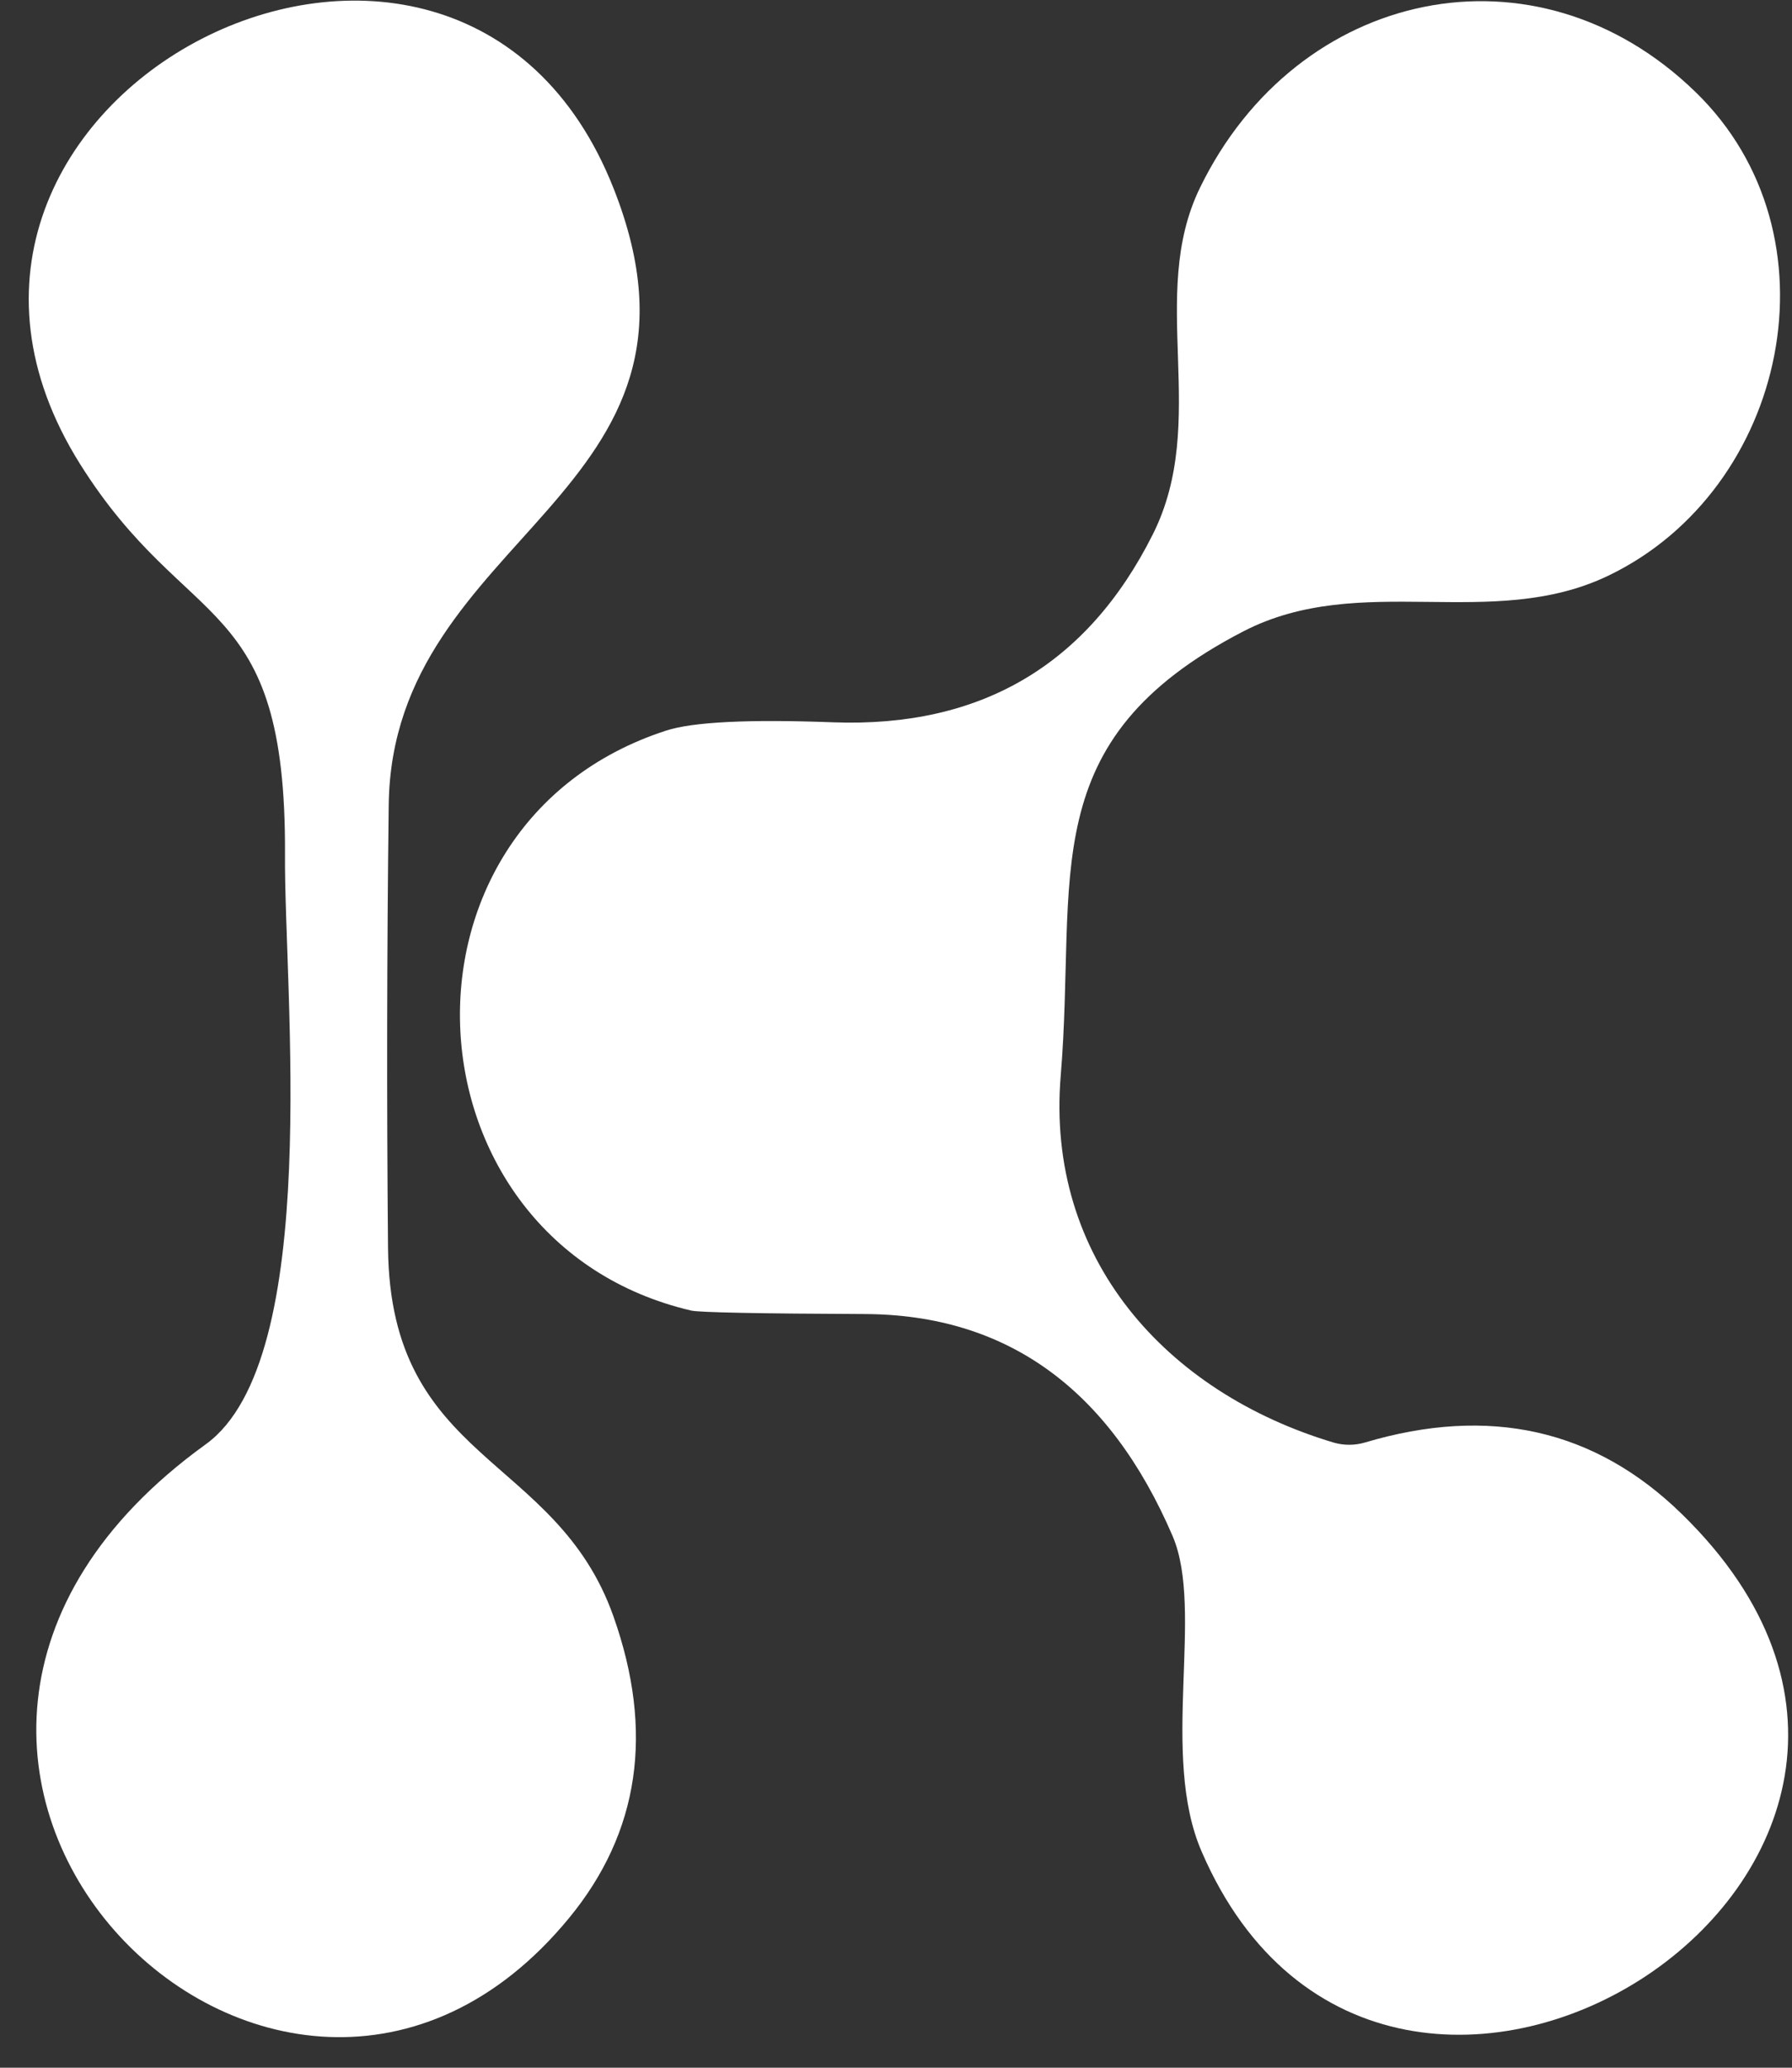 <?xml version="1.0" encoding="UTF-8"?>
<svg width="52px" height="60px" viewBox="0 0 52 60" version="1.1" xmlns="http://www.w3.org/2000/svg" xmlns:xlink="http://www.w3.org/1999/xlink">
    <rect x="0" y="0" width="52" height="60" fill="#333333" stroke="none"/>
    <!-- Generator: Sketch 54.1 (76490) - https://sketchapp.com -->
    <title>Screenshot 2023-10-10 at 2.15.57 PM</title>
    <desc>Created with Sketch.</desc>
    <g id="logos" stroke="none" stroke-width="1" fill="none" fill-rule="evenodd">
        <g id="Screenshot-2023-10-10-at-2.15.57-PM" fill="#FFFFFF" fill-rule="nonzero">
            <path d="M11.28,23.35 C11.227,27.643 11.22,31.933 11.26,36.22 C11.32,42.46 16.13,42.18 17.8,46.9 C18.987,50.253 18.557,53.173 16.51,55.66 C8.1,65.88 -6.68,51.04 5.97,41.91 C9.38,39.45 8.24,28.72 8.27,24.8 C8.31,17.15 5.45,18.45 2.32,13.46 C-4.33,2.85 13.23,-6.16 17.81,5.48 C21.32,14.39 11.38,15.43 11.28,23.35 Z" id="Path"></path>
            <path d="M48.81,43.94 C59.24,54.12 40.26,66.21 34.87,53.73 C33.65,50.92 34.95,46.75 34.03,44.58 C32.19,40.293 29.207,38.143 25.08,38.13 C21.98,38.117 20.307,38.083 20.06,38.03 C11.58,36.05 10.91,23.93 19.33,21.2 C20.11,20.947 21.73,20.867 24.19,20.96 C28.463,21.113 31.55,19.297 33.45,15.51 C35.11,12.21 33.29,8.59 34.82,5.45 C37.64,-0.35 44.57,-1.83 49.2,2.67 C53.47,6.81 51.87,14.2 46.68,16.7 C43.28,18.34 39.49,16.56 36.08,18.32 C29.94,21.5 31.26,25.43 30.78,31.21 C30.34,36.5 33.82,40.4 38.7,41.86 C38.994,41.945 39.306,41.945 39.6,41.86 C43.22,40.78 46.29,41.473 48.81,43.94 Z" id="Path"></path>
        </g>
    </g>
</svg>